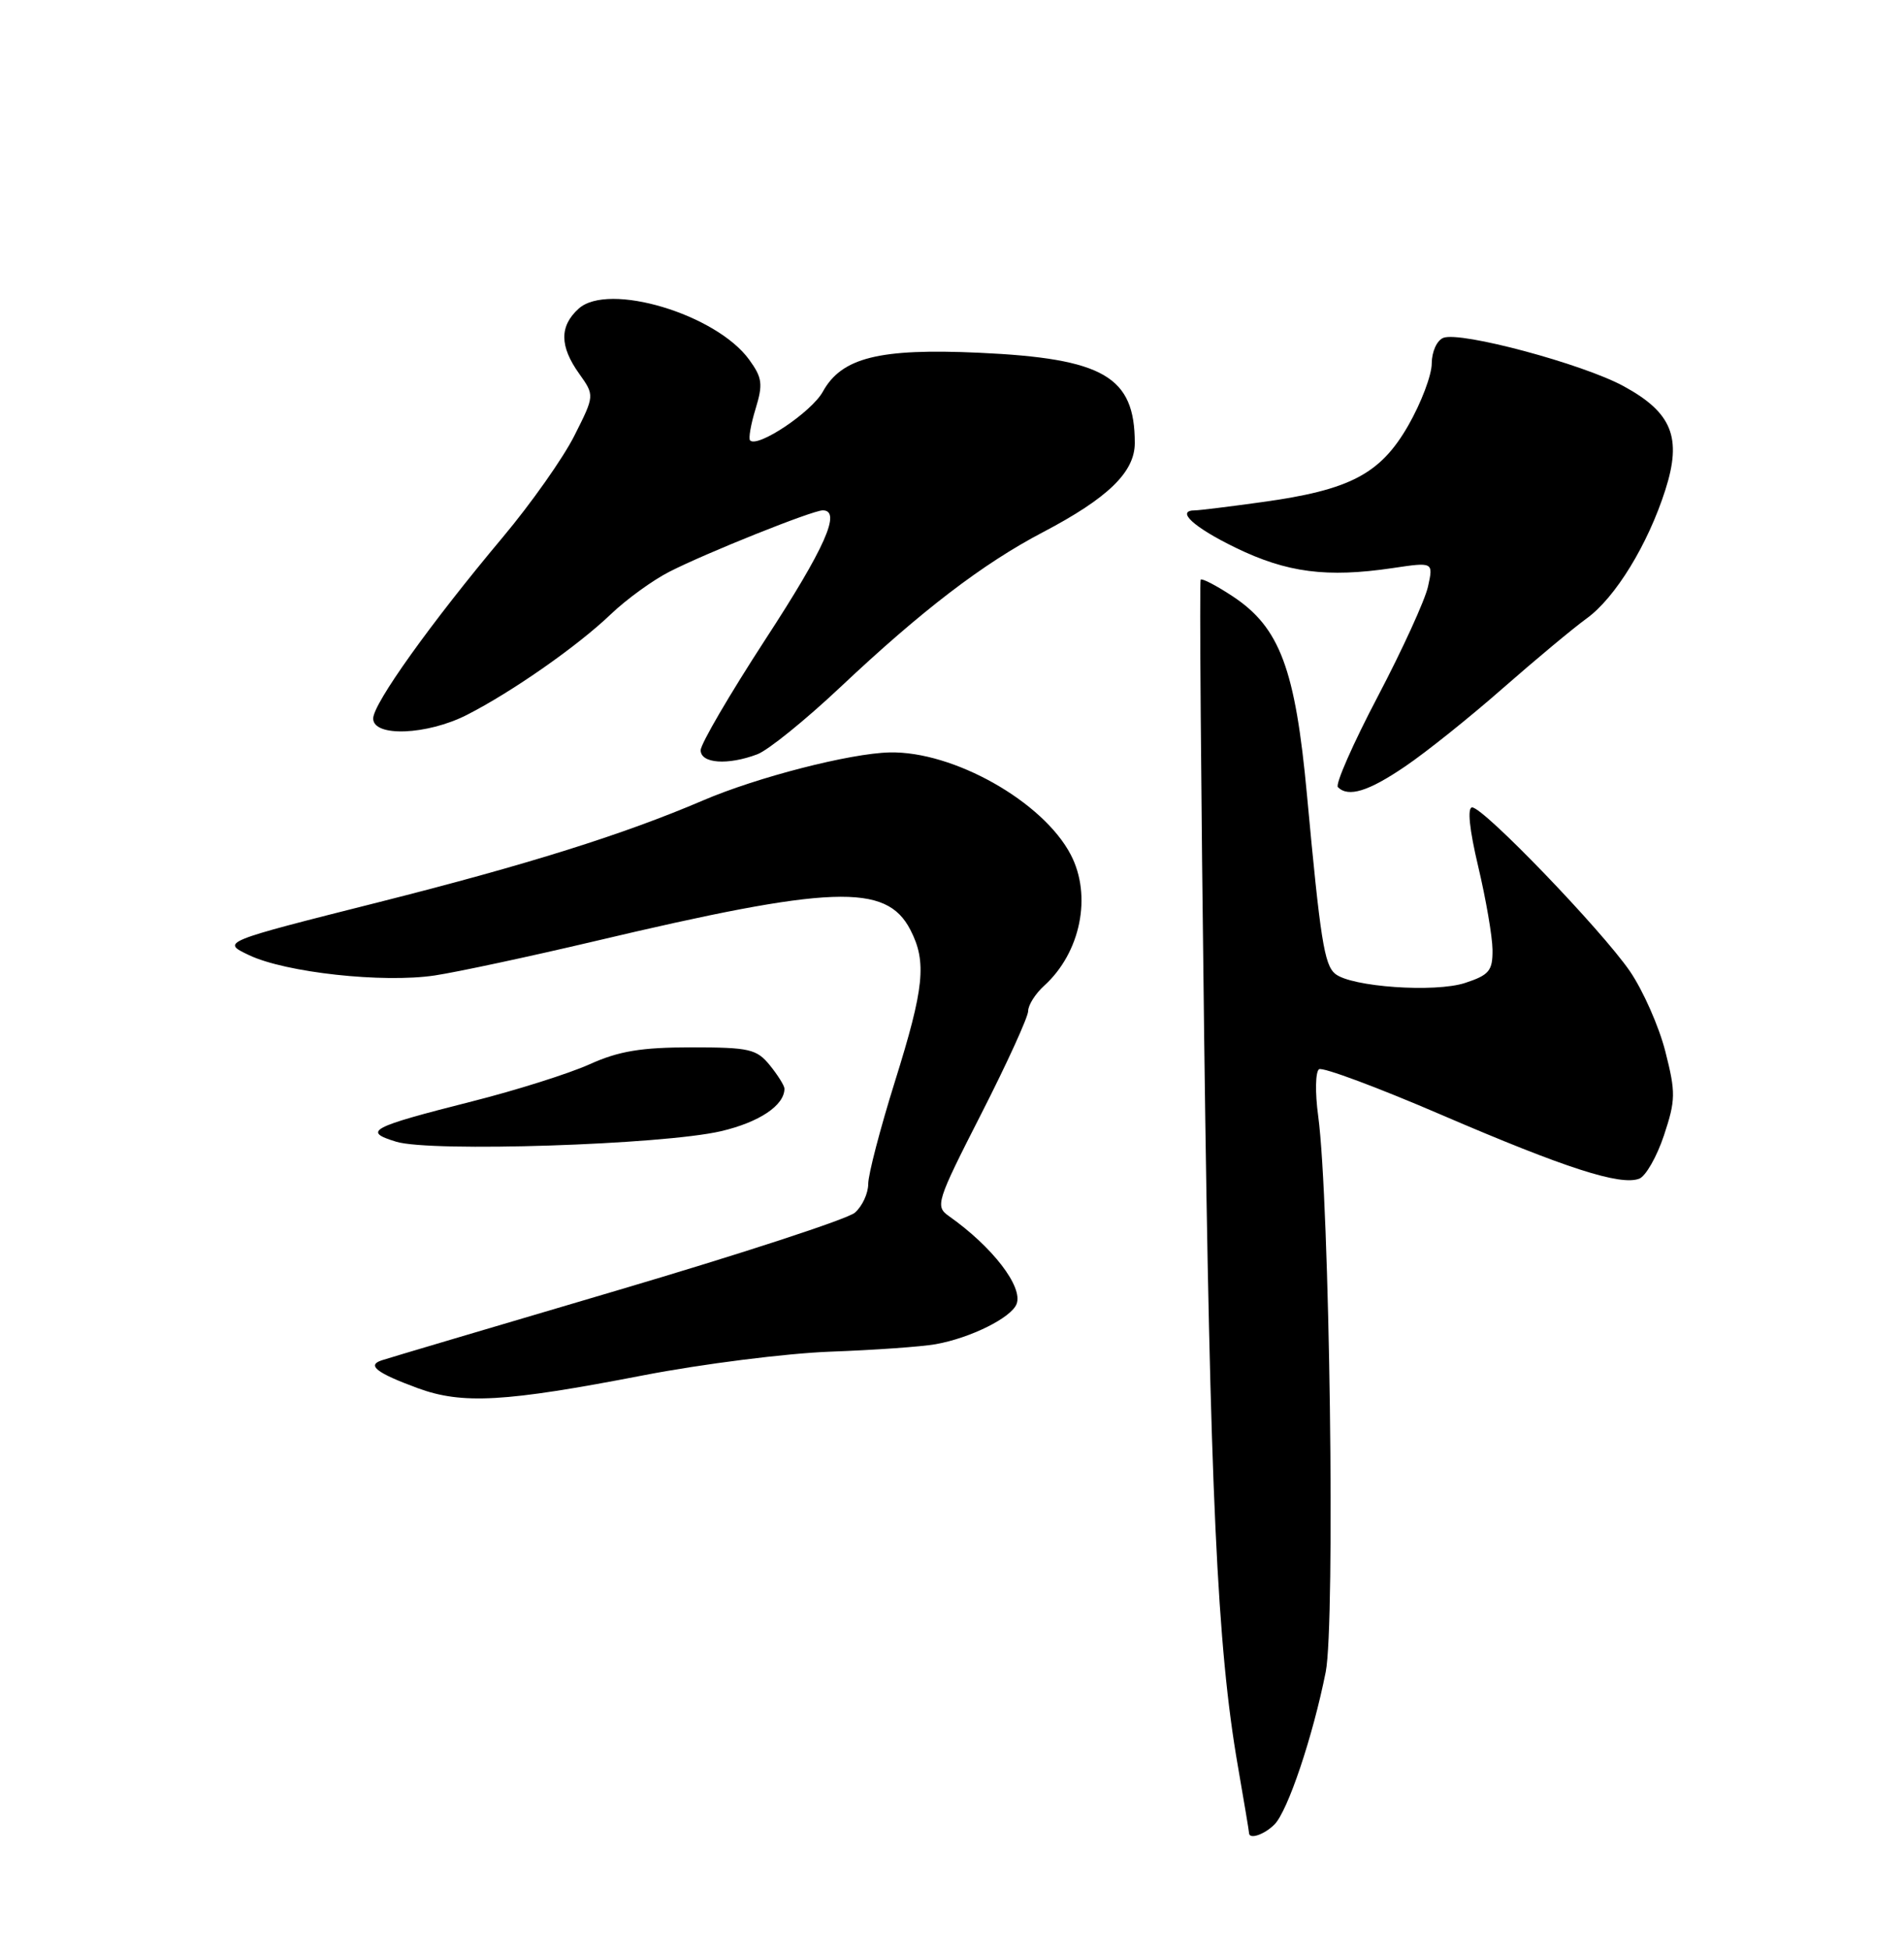 <?xml version="1.0" encoding="UTF-8" standalone="no"?>
<!DOCTYPE svg PUBLIC "-//W3C//DTD SVG 1.1//EN" "http://www.w3.org/Graphics/SVG/1.1/DTD/svg11.dtd" >
<svg xmlns="http://www.w3.org/2000/svg" xmlns:xlink="http://www.w3.org/1999/xlink" version="1.1" viewBox="0 0 250 256">
 <g >
 <path fill="currentColor"
d=" M 167.34 239.52 C 169.09 237.77 172.38 227.98 174.07 219.50 C 175.34 213.12 174.59 157.61 173.08 146.50 C 172.66 143.42 172.72 140.67 173.20 140.37 C 173.69 140.07 180.93 142.77 189.29 146.37 C 205.56 153.37 212.76 155.69 215.24 154.74 C 216.09 154.41 217.55 151.85 218.48 149.06 C 220.02 144.42 220.04 143.44 218.66 138.03 C 217.83 134.76 215.73 130.02 214.00 127.49 C 210.24 122.04 194.80 106.00 193.30 106.00 C 192.64 106.00 192.93 108.86 194.09 113.75 C 195.10 118.01 195.95 122.93 195.97 124.67 C 196.00 127.44 195.54 128.00 192.38 129.04 C 188.43 130.34 177.39 129.57 175.31 127.84 C 173.88 126.66 173.36 123.31 171.61 104.38 C 170.08 87.81 168.05 82.38 161.86 78.29 C 159.71 76.87 157.82 75.89 157.65 76.10 C 157.48 76.32 157.69 103.36 158.11 136.20 C 158.88 196.02 159.82 216.25 162.54 231.88 C 163.34 236.49 164.00 240.43 164.00 240.63 C 164.00 241.53 165.99 240.87 167.34 239.52 Z  M 84.50 180.55 C 92.20 179.06 103.22 177.67 109.00 177.45 C 114.78 177.24 121.01 176.80 122.85 176.47 C 127.42 175.66 132.79 172.99 133.48 171.19 C 134.35 168.93 130.32 163.69 124.59 159.65 C 122.77 158.36 122.95 157.78 128.84 146.23 C 132.23 139.58 135.00 133.51 135.00 132.73 C 135.00 131.95 135.95 130.45 137.10 129.41 C 141.89 125.07 143.41 117.59 140.59 112.20 C 136.95 105.23 125.18 98.59 116.81 98.78 C 111.61 98.90 99.42 102.03 92.29 105.09 C 81.88 109.55 69.26 113.51 49.78 118.43 C 29.05 123.66 29.05 123.66 32.69 125.39 C 37.49 127.68 50.29 129.08 57.08 128.06 C 60.06 127.61 69.44 125.60 77.93 123.60 C 109.23 116.19 116.36 115.93 119.53 122.06 C 121.71 126.28 121.36 129.67 117.50 142.00 C 115.58 148.14 114.00 154.18 114.00 155.43 C 114.00 156.67 113.21 158.37 112.25 159.20 C 111.29 160.04 97.22 164.63 81.00 169.42 C 64.78 174.21 50.87 178.33 50.11 178.59 C 48.14 179.24 49.43 180.24 54.82 182.23 C 60.69 184.39 66.27 184.08 84.50 180.55 Z  M 94.65 148.51 C 99.70 147.33 103.00 145.12 103.00 142.92 C 103.00 142.54 102.14 141.16 101.09 139.86 C 99.35 137.72 98.40 137.50 90.76 137.50 C 84.21 137.50 81.24 137.99 77.42 139.72 C 74.71 140.94 67.78 143.13 62.00 144.59 C 48.56 148.00 47.57 148.53 52.03 149.89 C 56.57 151.28 86.96 150.29 94.65 148.51 Z  M 184.51 100.61 C 187.26 98.75 193.02 94.14 197.32 90.36 C 201.62 86.59 206.57 82.47 208.32 81.20 C 212.09 78.48 216.37 71.50 218.66 64.33 C 220.87 57.44 219.55 54.16 213.17 50.69 C 207.80 47.77 191.80 43.48 189.52 44.35 C 188.67 44.68 188.00 46.16 187.99 47.72 C 187.99 49.25 186.60 52.90 184.92 55.84 C 181.25 62.24 177.27 64.33 165.68 65.92 C 161.38 66.52 157.44 67.00 156.93 67.00 C 154.30 67.00 156.69 69.21 162.25 71.91 C 168.98 75.18 174.22 75.86 182.85 74.58 C 188.21 73.78 188.21 73.78 187.50 77.01 C 187.11 78.78 184.14 85.28 180.90 91.45 C 177.66 97.62 175.30 102.97 175.67 103.34 C 177.04 104.71 179.68 103.90 184.51 100.61 Z  M 99.45 99.02 C 100.87 98.48 105.76 94.52 110.32 90.23 C 121.04 80.13 129.04 74.01 136.92 69.88 C 145.48 65.39 149.00 61.98 149.00 58.16 C 149.00 49.43 144.91 47.06 128.56 46.31 C 115.46 45.71 110.51 46.94 108.04 51.42 C 106.57 54.09 99.49 58.83 98.49 57.82 C 98.26 57.59 98.58 55.72 99.21 53.67 C 100.20 50.43 100.09 49.59 98.37 47.22 C 94.03 41.24 79.87 37.00 75.98 40.52 C 73.45 42.81 73.47 45.45 76.04 49.05 C 78.08 51.92 78.08 51.92 75.41 57.21 C 73.95 60.12 69.73 66.10 66.04 70.50 C 56.56 81.80 49.00 92.37 49.00 94.33 C 49.00 96.79 56.07 96.51 61.29 93.86 C 67.21 90.85 75.84 84.82 80.21 80.63 C 82.25 78.68 85.70 76.18 87.87 75.07 C 92.72 72.59 106.69 67.00 108.03 67.00 C 110.52 67.00 108.33 71.93 100.50 83.94 C 95.83 91.12 92.00 97.67 92.00 98.49 C 92.00 100.24 95.57 100.49 99.45 99.02 Z "/>
</g>
</svg>